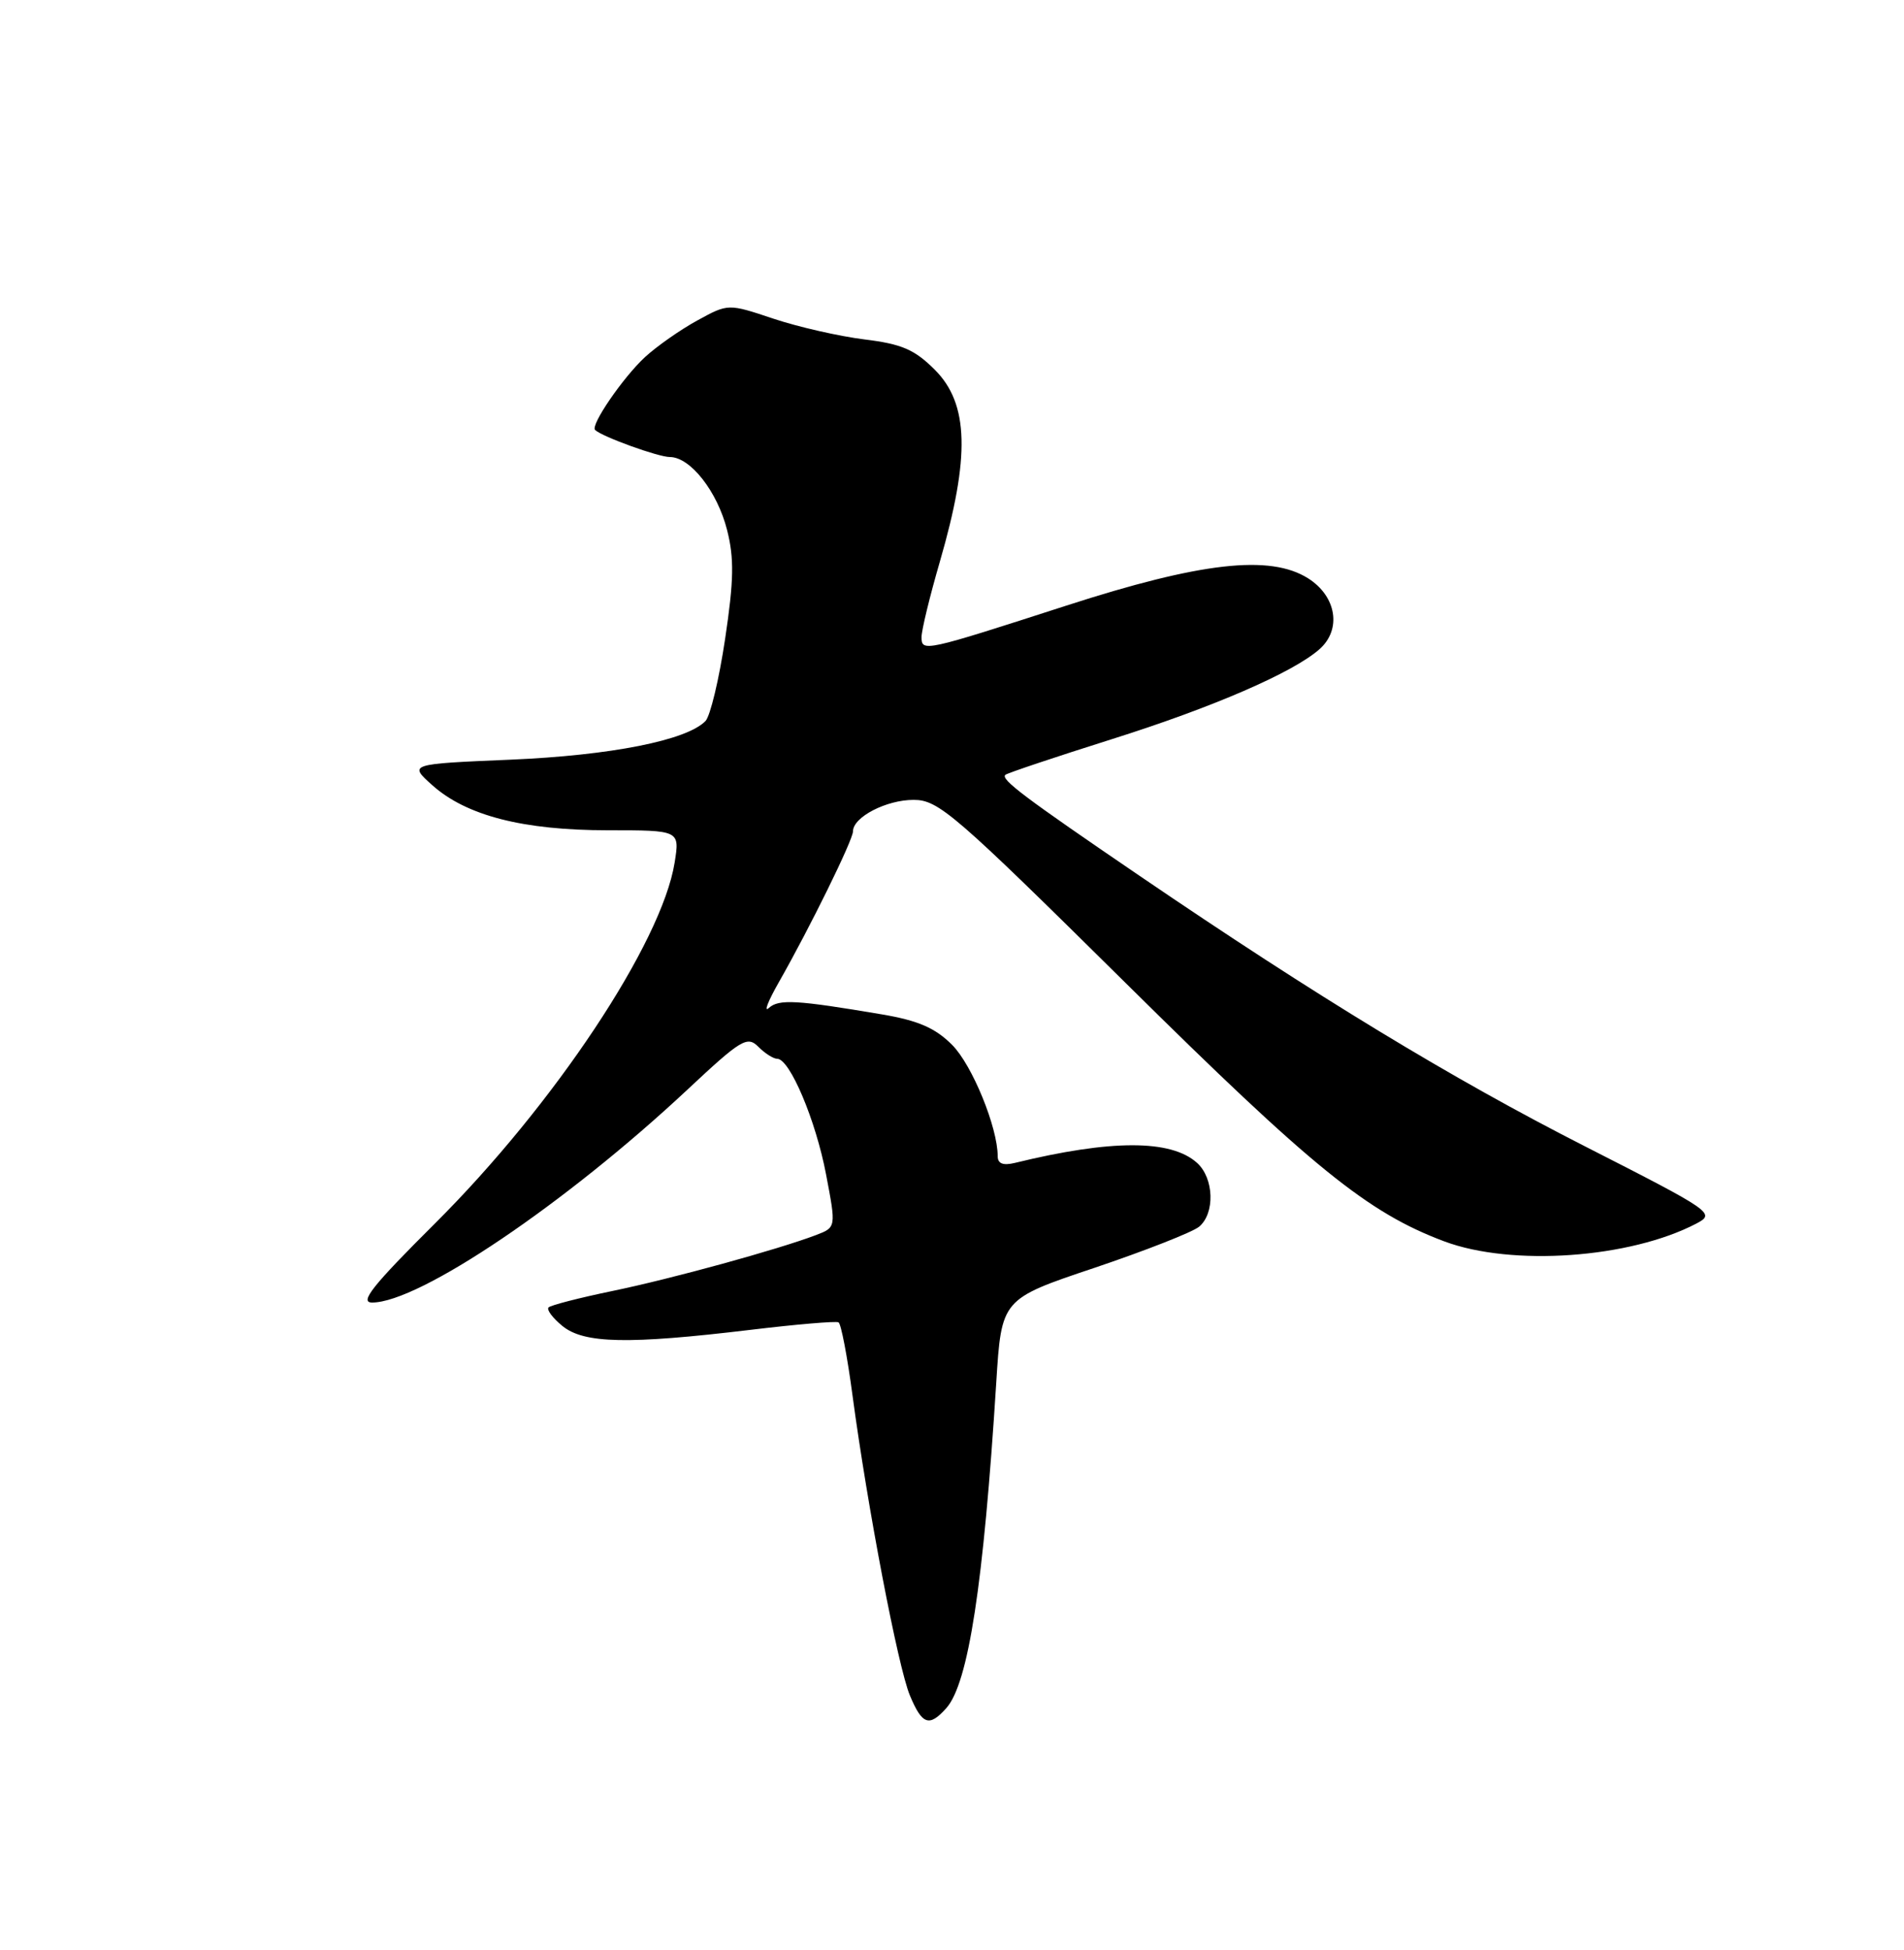 <?xml version="1.0" encoding="UTF-8" standalone="no"?>
<!DOCTYPE svg PUBLIC "-//W3C//DTD SVG 1.1//EN" "http://www.w3.org/Graphics/SVG/1.1/DTD/svg11.dtd" >
<svg xmlns="http://www.w3.org/2000/svg" xmlns:xlink="http://www.w3.org/1999/xlink" version="1.1" viewBox="0 0 250 256">
 <g >
 <path fill="currentColor"
d=" M 124.25 224.25 C 127.15 221.00 129.14 208.07 130.81 181.52 C 131.50 170.54 131.50 170.54 143.69 166.45 C 150.39 164.19 156.58 161.76 157.44 161.05 C 159.55 159.30 159.41 154.68 157.18 152.67 C 153.77 149.58 145.89 149.58 133.25 152.67 C 131.71 153.04 131.00 152.77 131.00 151.79 C 131.00 148.00 127.64 139.80 125.02 137.18 C 122.80 134.95 120.57 133.98 115.79 133.17 C 104.57 131.27 102.26 131.14 100.95 132.33 C 100.25 132.97 100.84 131.44 102.28 128.92 C 106.35 121.77 112.00 110.27 112.00 109.14 C 112.00 107.27 116.39 105.00 119.97 105.01 C 123.23 105.01 125.33 106.83 147.82 129.07 C 172.36 153.35 179.58 159.20 189.64 162.97 C 198.52 166.29 214.03 165.19 222.74 160.63 C 225.27 159.30 224.92 159.06 208.16 150.52 C 190.63 141.60 172.93 130.85 149.60 114.96 C 134.49 104.67 131.34 102.30 132.01 101.72 C 132.28 101.49 138.57 99.38 145.99 97.04 C 159.22 92.87 169.78 88.30 173.25 85.23 C 176.19 82.64 175.49 78.28 171.75 75.92 C 166.75 72.77 157.66 73.80 140.00 79.51 C 121.33 85.54 121.00 85.62 121.00 83.63 C 121.00 82.75 122.08 78.29 123.41 73.72 C 127.40 59.96 127.21 53.01 122.75 48.55 C 120.08 45.88 118.40 45.16 113.50 44.56 C 110.20 44.15 104.83 42.93 101.56 41.84 C 95.61 39.85 95.61 39.85 91.56 42.07 C 89.33 43.29 86.23 45.46 84.68 46.89 C 81.78 49.58 77.49 55.84 78.14 56.45 C 79.08 57.34 86.44 60.00 87.95 60.00 C 90.64 60.00 94.19 64.52 95.47 69.59 C 96.41 73.29 96.36 76.19 95.21 83.87 C 94.42 89.16 93.26 94.02 92.63 94.66 C 90.17 97.20 80.18 99.17 67.07 99.73 C 53.65 100.30 53.65 100.30 56.78 103.10 C 61.25 107.09 68.71 109.00 79.81 109.00 C 89.26 109.00 89.26 109.00 88.58 113.25 C 86.89 123.77 72.76 145.05 57.09 160.64 C 48.91 168.78 47.15 171.00 48.86 171.00 C 55.03 171.00 74.25 158.02 90.24 143.07 C 97.30 136.46 98.11 135.97 99.56 137.41 C 100.43 138.29 101.55 139.00 102.05 139.00 C 103.70 139.00 107.11 147.07 108.46 154.16 C 109.79 161.13 109.79 161.13 107.15 162.14 C 102.15 164.04 88.19 167.88 80.38 169.49 C 76.08 170.38 72.32 171.35 72.03 171.64 C 71.74 171.93 72.56 173.03 73.86 174.09 C 76.70 176.39 82.46 176.51 98.50 174.59 C 104.55 173.86 109.77 173.42 110.10 173.60 C 110.44 173.79 111.26 178.11 111.94 183.22 C 113.90 197.86 117.91 218.84 119.47 222.58 C 121.08 226.44 122.01 226.76 124.25 224.25 Z "/>
</g>
</svg>